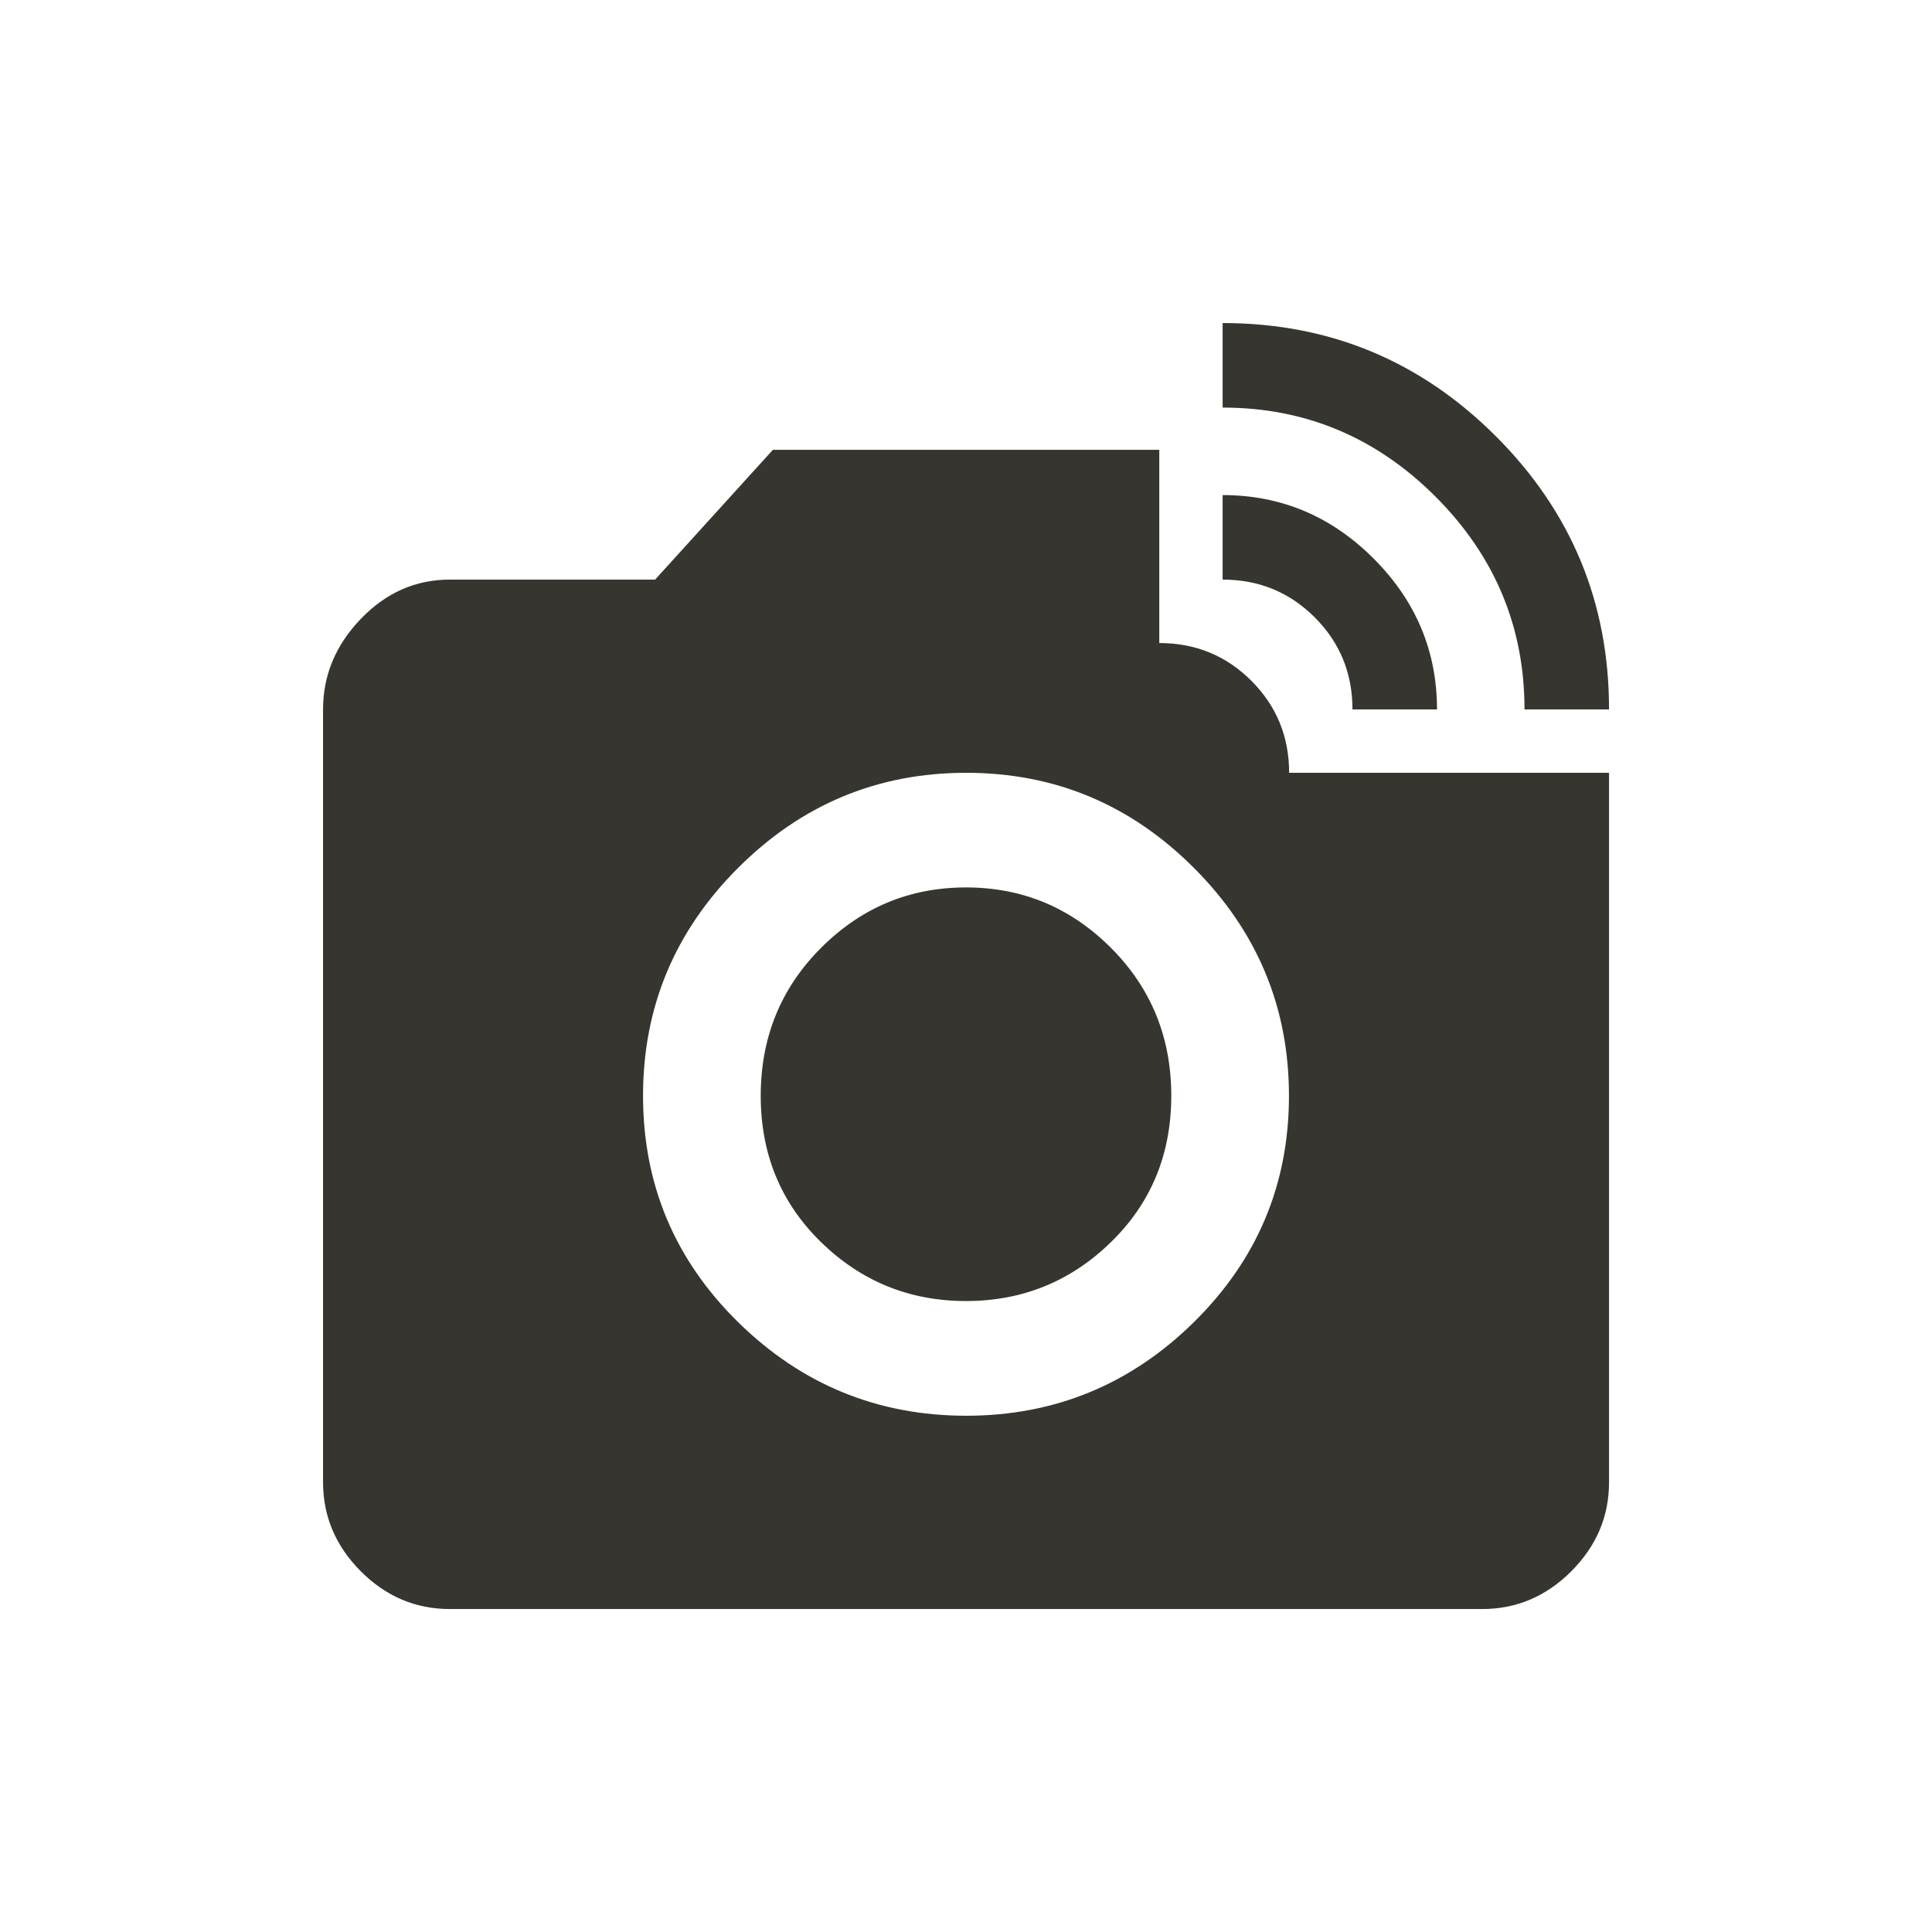 <!-- Generated by IcoMoon.io -->
<svg version="1.1" xmlns="http://www.w3.org/2000/svg" width="24" height="24" viewBox="0 0 24 24">
<title>linked_camera</title>
<path fill="#37352f" d="M15.188 7.2q0.675 0 1.144 0.469t0.469 1.144h1.050q0-1.087-0.788-1.875t-1.875-0.788v1.050zM12 17.587q1.65 0 2.831-1.163t1.181-2.812-1.181-2.831-2.831-1.181-2.831 1.181-1.181 2.831 1.181 2.812 2.831 1.163zM16.013 9.6h3.975v8.813q0 0.637-0.469 1.106t-1.106 0.469h-12.825q-0.638 0-1.106-0.469t-0.469-1.106v-9.6q0-0.637 0.469-1.125t1.106-0.488h2.55l1.463-1.612h4.8v2.4q0.675 0 1.144 0.469t0.469 1.144zM15.188 5.063v-1.050q1.987 0 3.394 1.406t1.406 3.394h-1.050q0-1.538-1.106-2.644t-2.644-1.106zM9.45 13.612q0-1.088 0.75-1.838t1.8-0.75 1.8 0.75 0.75 1.838-0.75 1.819-1.8 0.731-1.8-0.731-0.75-1.819z"></path>
</svg>

